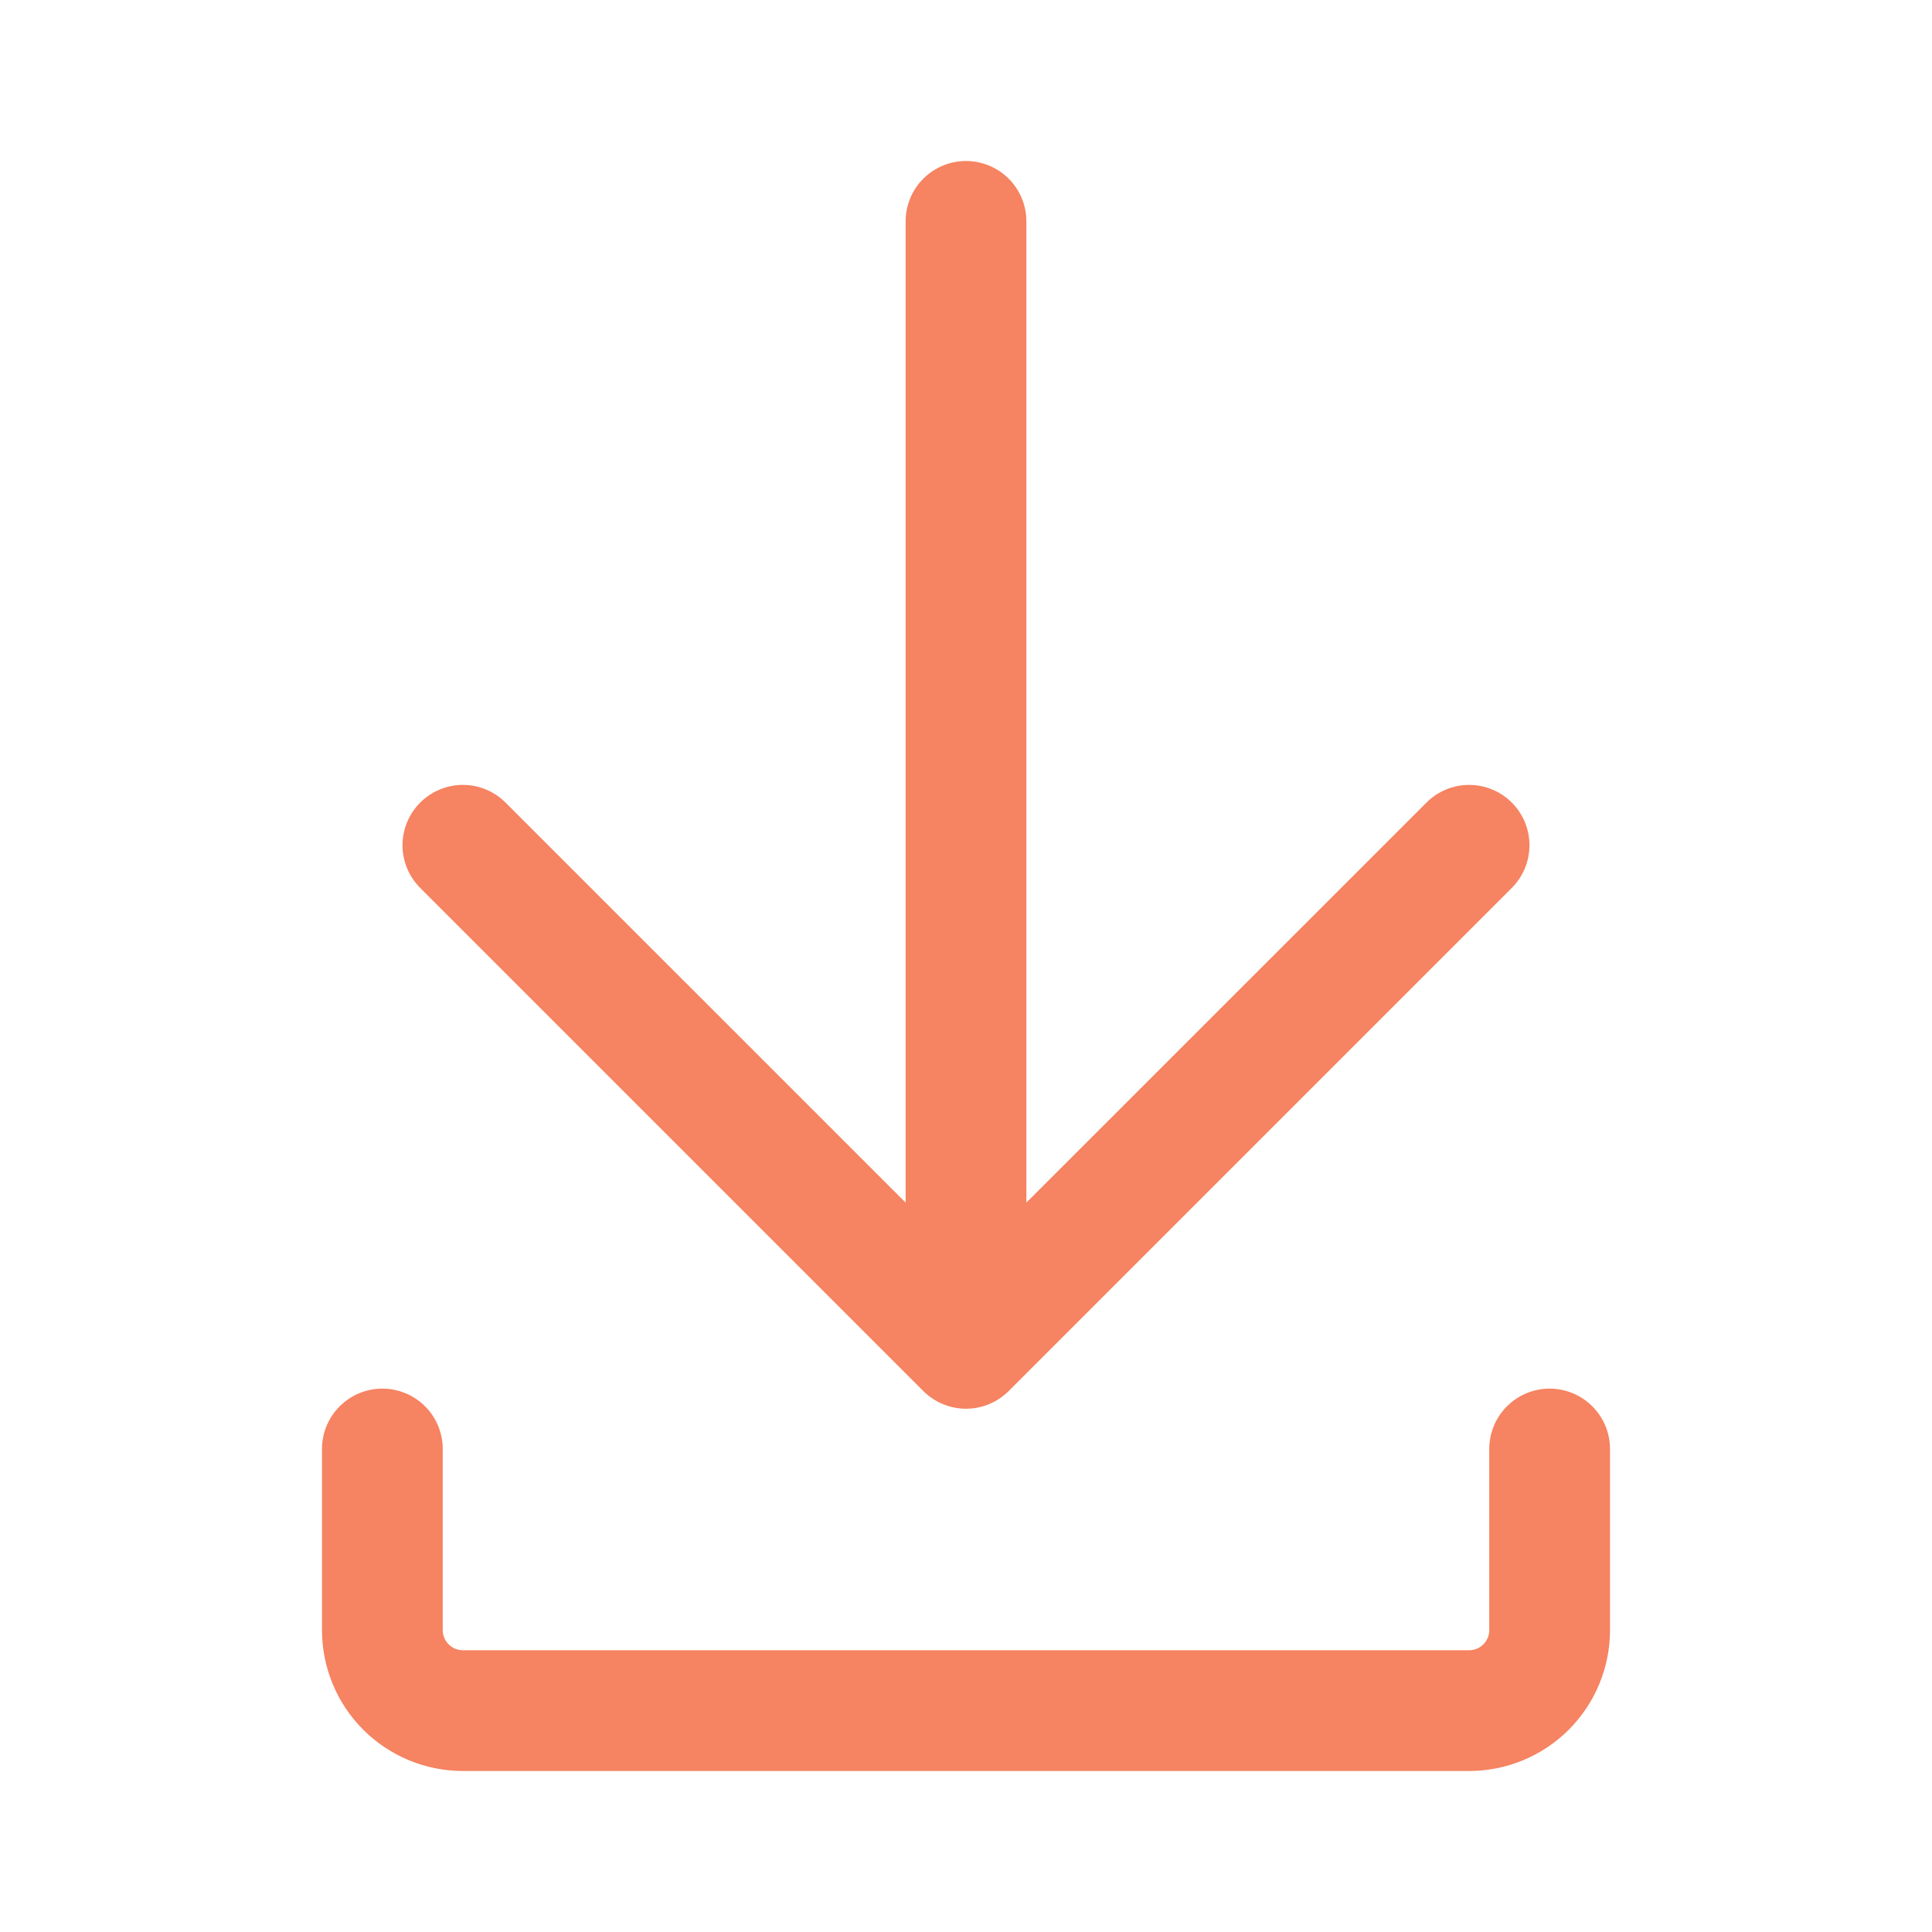 <svg width="33" height="33" viewBox="0 0 56 56" fill="none" xmlns="http://www.w3.org/2000/svg">
<g opacity="0.7">
<path d="M11.083 40.25C11.547 40.25 11.992 40.434 12.321 40.763C12.649 41.091 12.833 41.536 12.833 42V47.25C12.833 47.572 13.095 47.833 13.417 47.833H42.583C42.738 47.833 42.886 47.772 42.996 47.663C43.105 47.553 43.167 47.405 43.167 47.25V42C43.167 41.536 43.351 41.091 43.679 40.763C44.007 40.434 44.453 40.25 44.917 40.25C45.381 40.25 45.826 40.434 46.154 40.763C46.482 41.091 46.667 41.536 46.667 42V47.25C46.667 48.333 46.236 49.372 45.471 50.137C44.705 50.903 43.666 51.333 42.583 51.333H13.417C12.334 51.333 11.295 50.903 10.529 50.137C9.763 49.372 9.333 48.333 9.333 47.25V42C9.333 41.536 9.518 41.091 9.846 40.763C10.174 40.434 10.619 40.25 11.083 40.25Z" fill="#F24E1E"/>
<path d="M12.18 23.263C12.342 23.101 12.535 22.972 12.747 22.884C12.96 22.796 13.187 22.75 13.417 22.75C13.646 22.75 13.874 22.796 14.086 22.884C14.298 22.972 14.491 23.101 14.653 23.263L26.25 34.858V6.417C26.25 5.952 26.434 5.507 26.763 5.179C27.091 4.851 27.536 4.667 28 4.667C28.464 4.667 28.909 4.851 29.237 5.179C29.566 5.507 29.75 5.952 29.75 6.417V34.858L41.347 23.263C41.675 22.935 42.12 22.751 42.583 22.751C43.047 22.751 43.492 22.935 43.82 23.263C44.148 23.591 44.332 24.036 44.332 24.5C44.332 24.964 44.148 25.409 43.82 25.737L29.237 40.32C29.074 40.483 28.882 40.611 28.669 40.699C28.457 40.787 28.23 40.833 28 40.833C27.77 40.833 27.543 40.787 27.331 40.699C27.118 40.611 26.926 40.483 26.763 40.32L12.18 25.737C12.017 25.574 11.889 25.381 11.8 25.169C11.713 24.957 11.667 24.73 11.667 24.5C11.667 24.27 11.713 24.043 11.8 23.831C11.889 23.618 12.017 23.426 12.18 23.263Z" fill="#F24E1E"/>
</g>
</svg>
